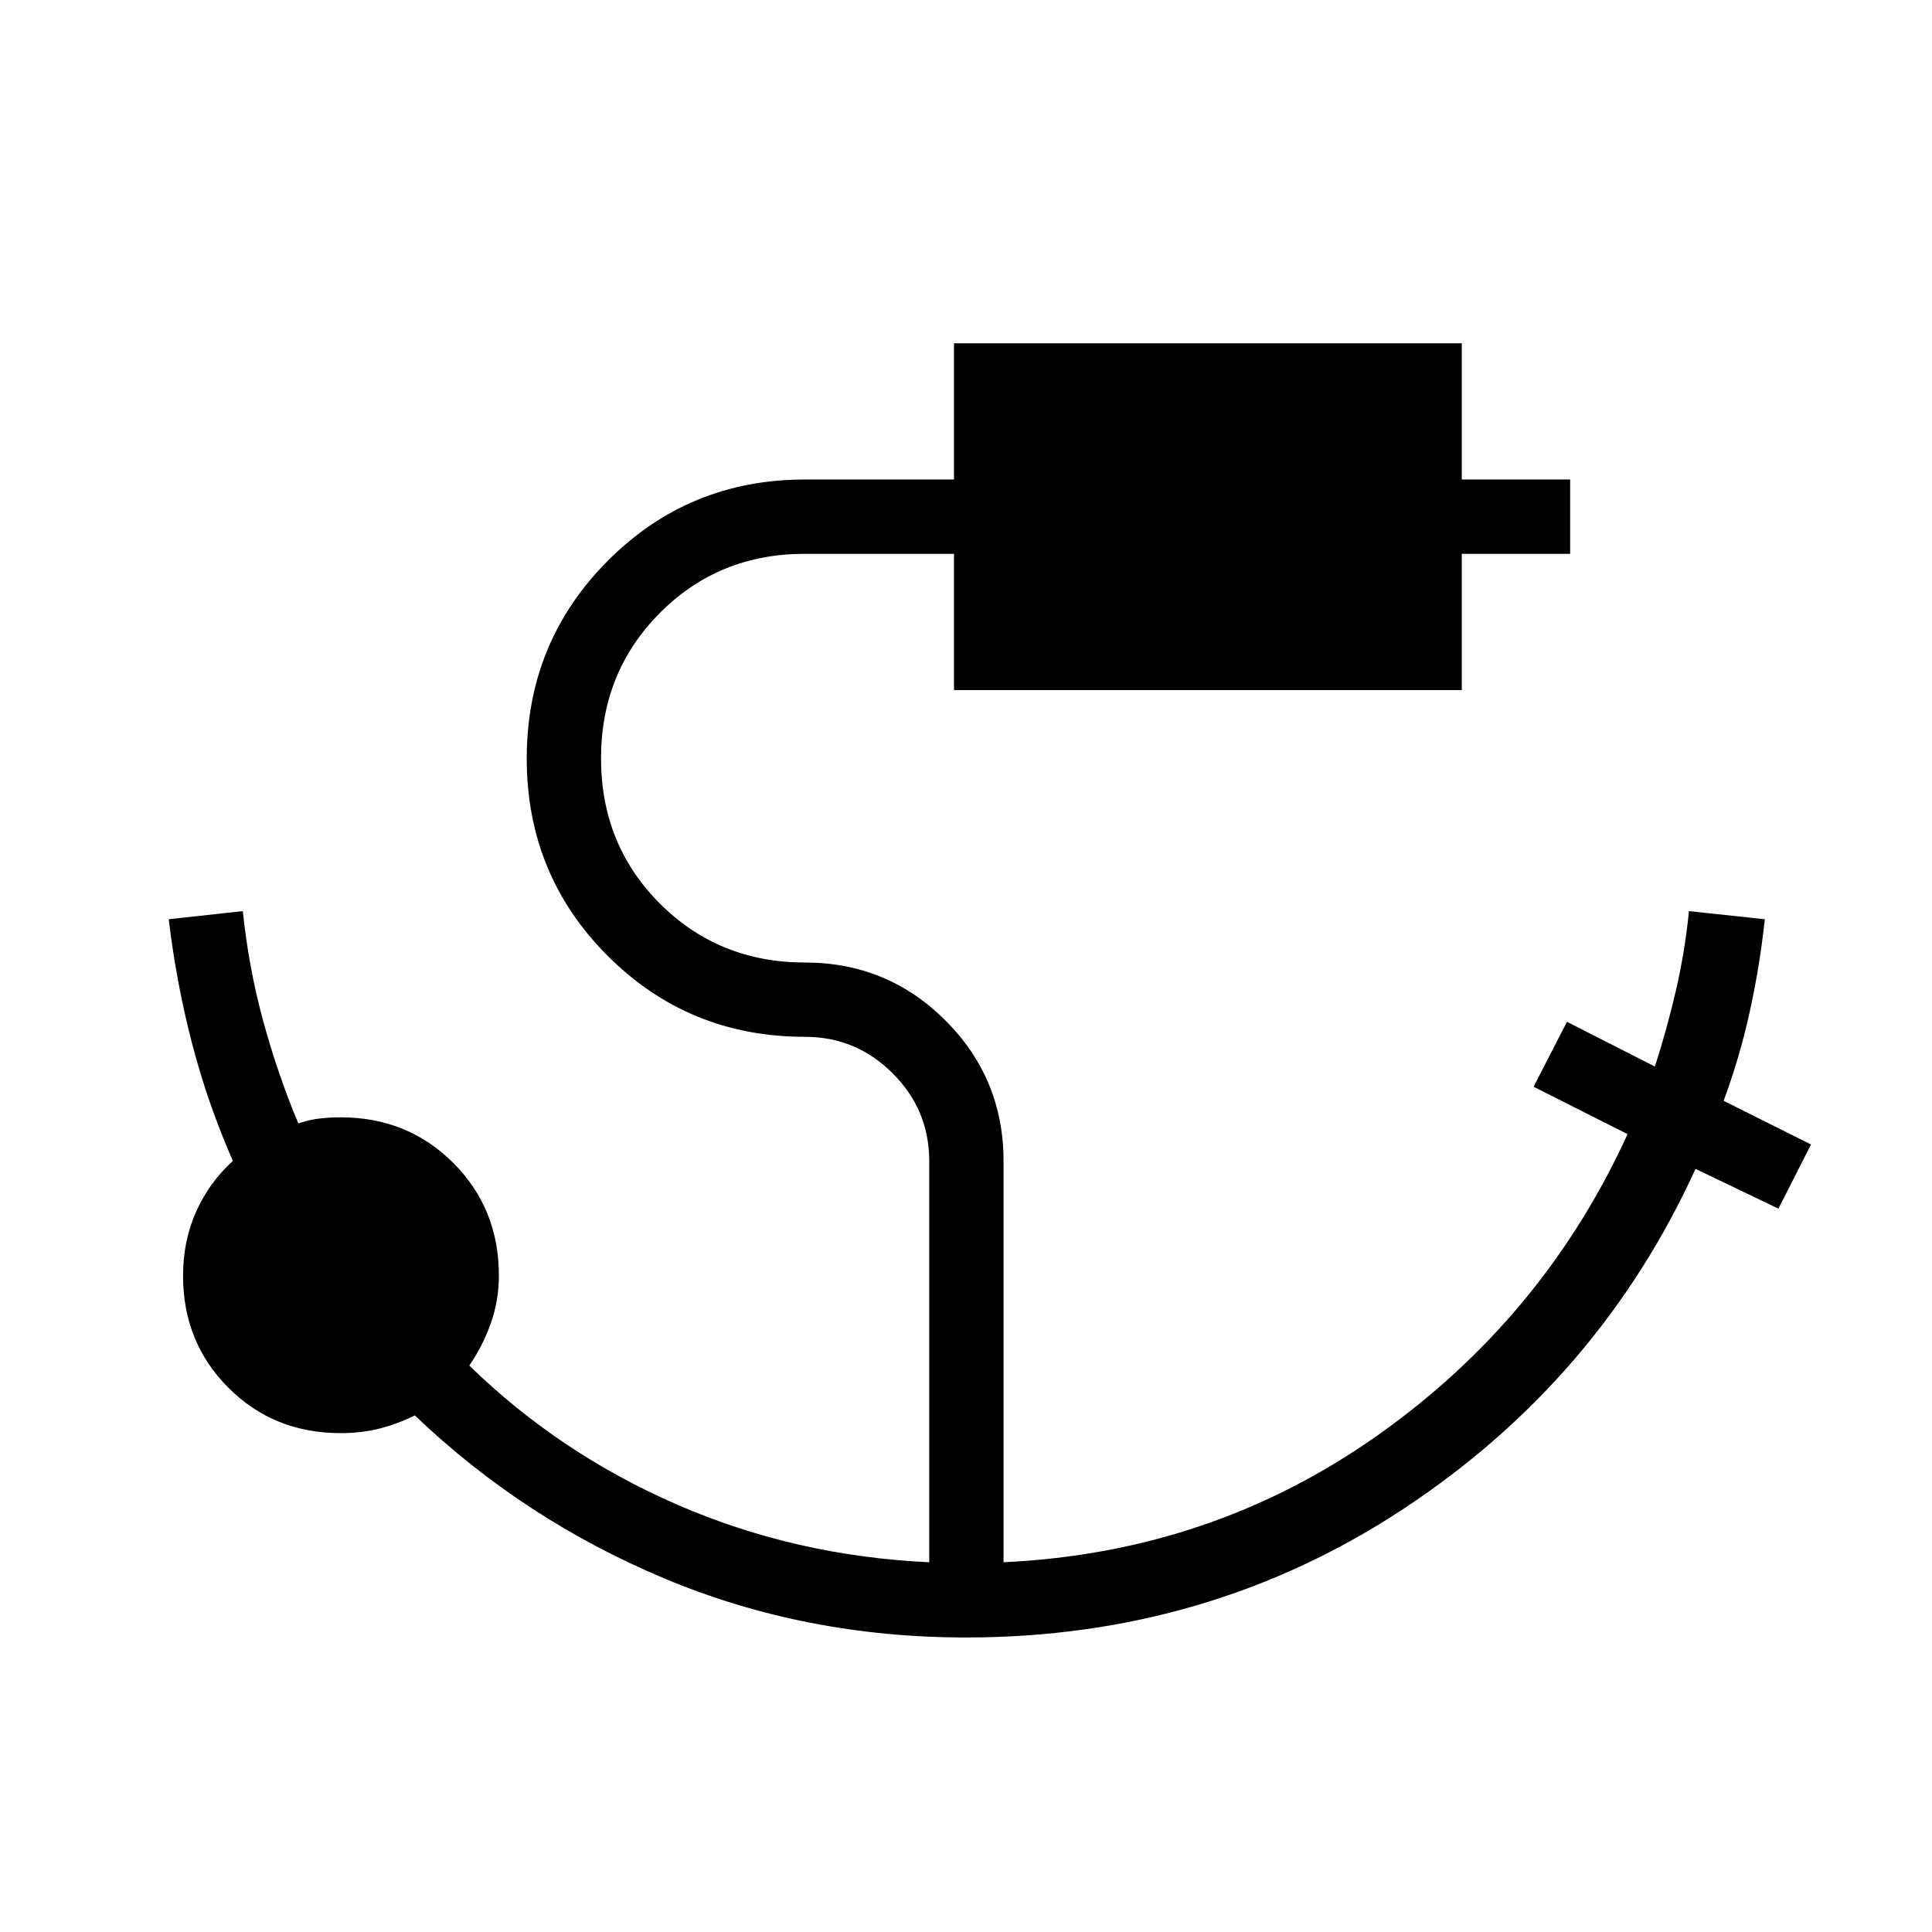 <svg xmlns="http://www.w3.org/2000/svg" height="24" viewBox="0 96 960 960" width="24"><path d="M480 909.654q-79.846 0-149.769-29.283t-124.116-81.063q-8.807 4.346-17.688 6.577-8.88 2.231-19.154 2.231-33.231 0-55.772-22.54-22.54-22.541-22.54-55.59 0-17.519 6.55-32.051 6.549-14.531 18.181-25.08-12.538-28.652-20.308-58.542-7.769-29.89-11.538-61.544l36.808-4.038q2.884 28 10.077 54.424 7.192 26.424 17.5 51.076 5-1.77 10.25-2.404 5.25-.635 10.796-.635 33.266 0 55.937 22.649t22.671 55.885q0 12.582-4.019 23.851-4.02 11.269-10.673 20.962 44.923 43.769 103.519 69.211 58.596 25.442 125.019 28.519V672.923q0-25.428-18.152-43.579-18.151-18.152-43.579-18.152-57.808 0-98.039-40.23-40.23-40.231-40.23-98.039t40.23-98.231q40.231-40.423 98.039-40.423h74.038v-67.692h252.308v67.692h53.847v36.923h-53.847v67.693H474.038v-67.693h-74.166q-42.733 0-71.976 29.373-29.242 29.372-29.242 72.288t29.28 72.166q29.28 29.25 72.066 29.25 40.978 0 69.816 28.838t28.838 69.816v199.346q103.48-4.808 185.913-63.085T808.731 659.54L762.038 636l16.577-32.269 43.693 22.23q5.884-18.153 10.404-37.615 4.519-19.461 6.519-39.615l37.692 4.038q-2.5 23.308-7.48 45.953-4.981 22.644-12.981 44.264l43.423 21.706-16.193 31.885-41.192-19.769q-47.769 104.577-144.788 168.711-97.02 64.135-217.712 64.135Z"/></svg>